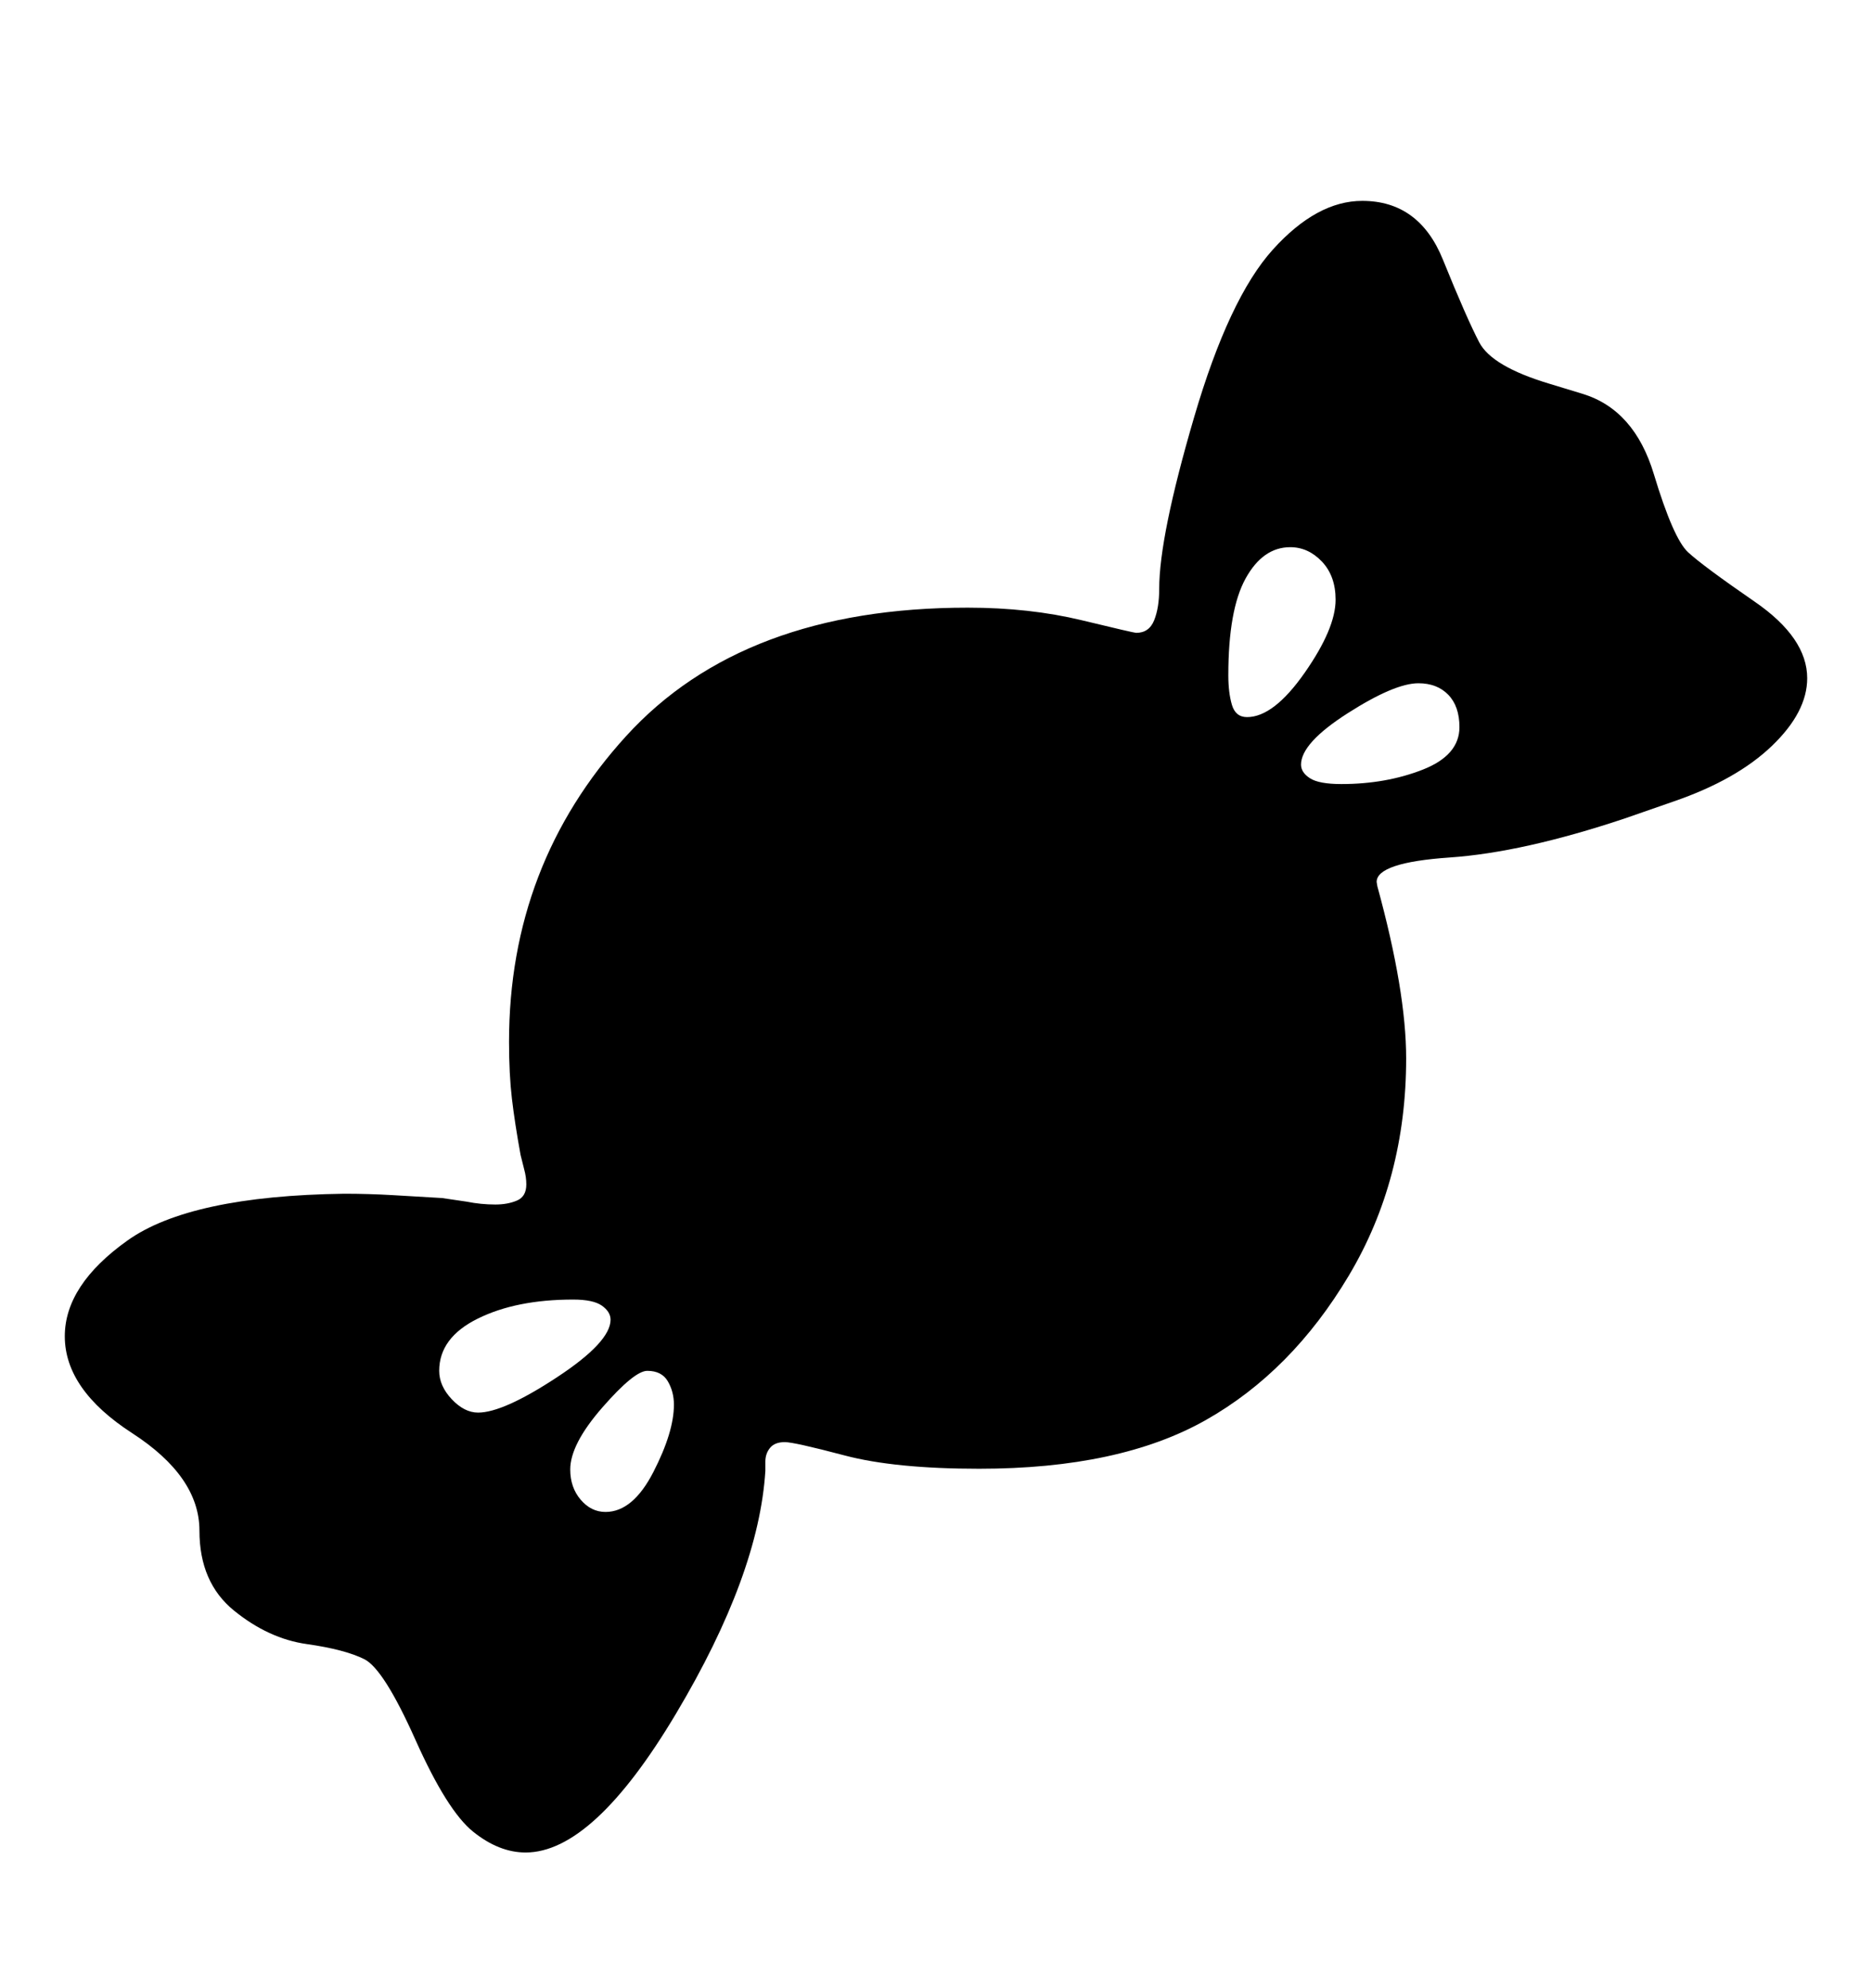 <svg viewBox="0 0 2600 2760.837" xmlns="http://www.w3.org/2000/svg"><path d="M2461 1036q-49 47-136 77l-69 24q-141 47-242.5 54t-101.5 34l1 6q40 146 40 239 0 168-79.5 301.5t-199 201T1360 2040q-117 0-187-18.5t-83-18.5q-14 0-20.5 8t-6.5 19v13q-9 144-124 337t-209 193q-37 0-73-29t-80-127.5-71-112-80-21-101-46.5-48-111q0-75-93.5-135.5T90 1856q0-71 87-133t301-65q34 0 68 2l68 4 34 5q20 4 40 4 17 0 30-5.5t13-22.5q0-10-3-21l-5-20q-8-44-12-78t-4-79q0-246 162.5-424.5T1344 844q86 0 158.5 17.5T1578 879q18 0 25-17.5t7-43.5q0-73 48.5-238.5t109.5-233 124-67.5q79 0 112 81.5t50.5 115T2152 533l46 14q72 22 99 111.5t47.5 108.5 93 69 72.5 106q0 47-49 94zM773.5 1913q74.5-49 74.5-80 0-11-12-19.5t-40-8.5q-79 0-132.5 26.5T610 1904q0 21 17.5 39.5T664 1962q35 0 109.5-49zm154 5.5Q919 1904 899 1904q-18 0-62.5 51t-44.5 86q0 25 14.5 42t34.5 17q38 0 66.5-55.5T936 1951q0-18-8.5-32.5zM1836 780q-19-20-44-20-38 0-62 43.5T1706 938q0 24 5 41t21 17q37 0 80-61.5t43-101.5q0-33-19-53zm175.5 185q-15.5-16-41.5-16-33 0-98 41.5t-65 71.5q0 11 12.5 19t43.5 8q62 0 113-20t51-59q0-29-15.5-45z"/></svg>